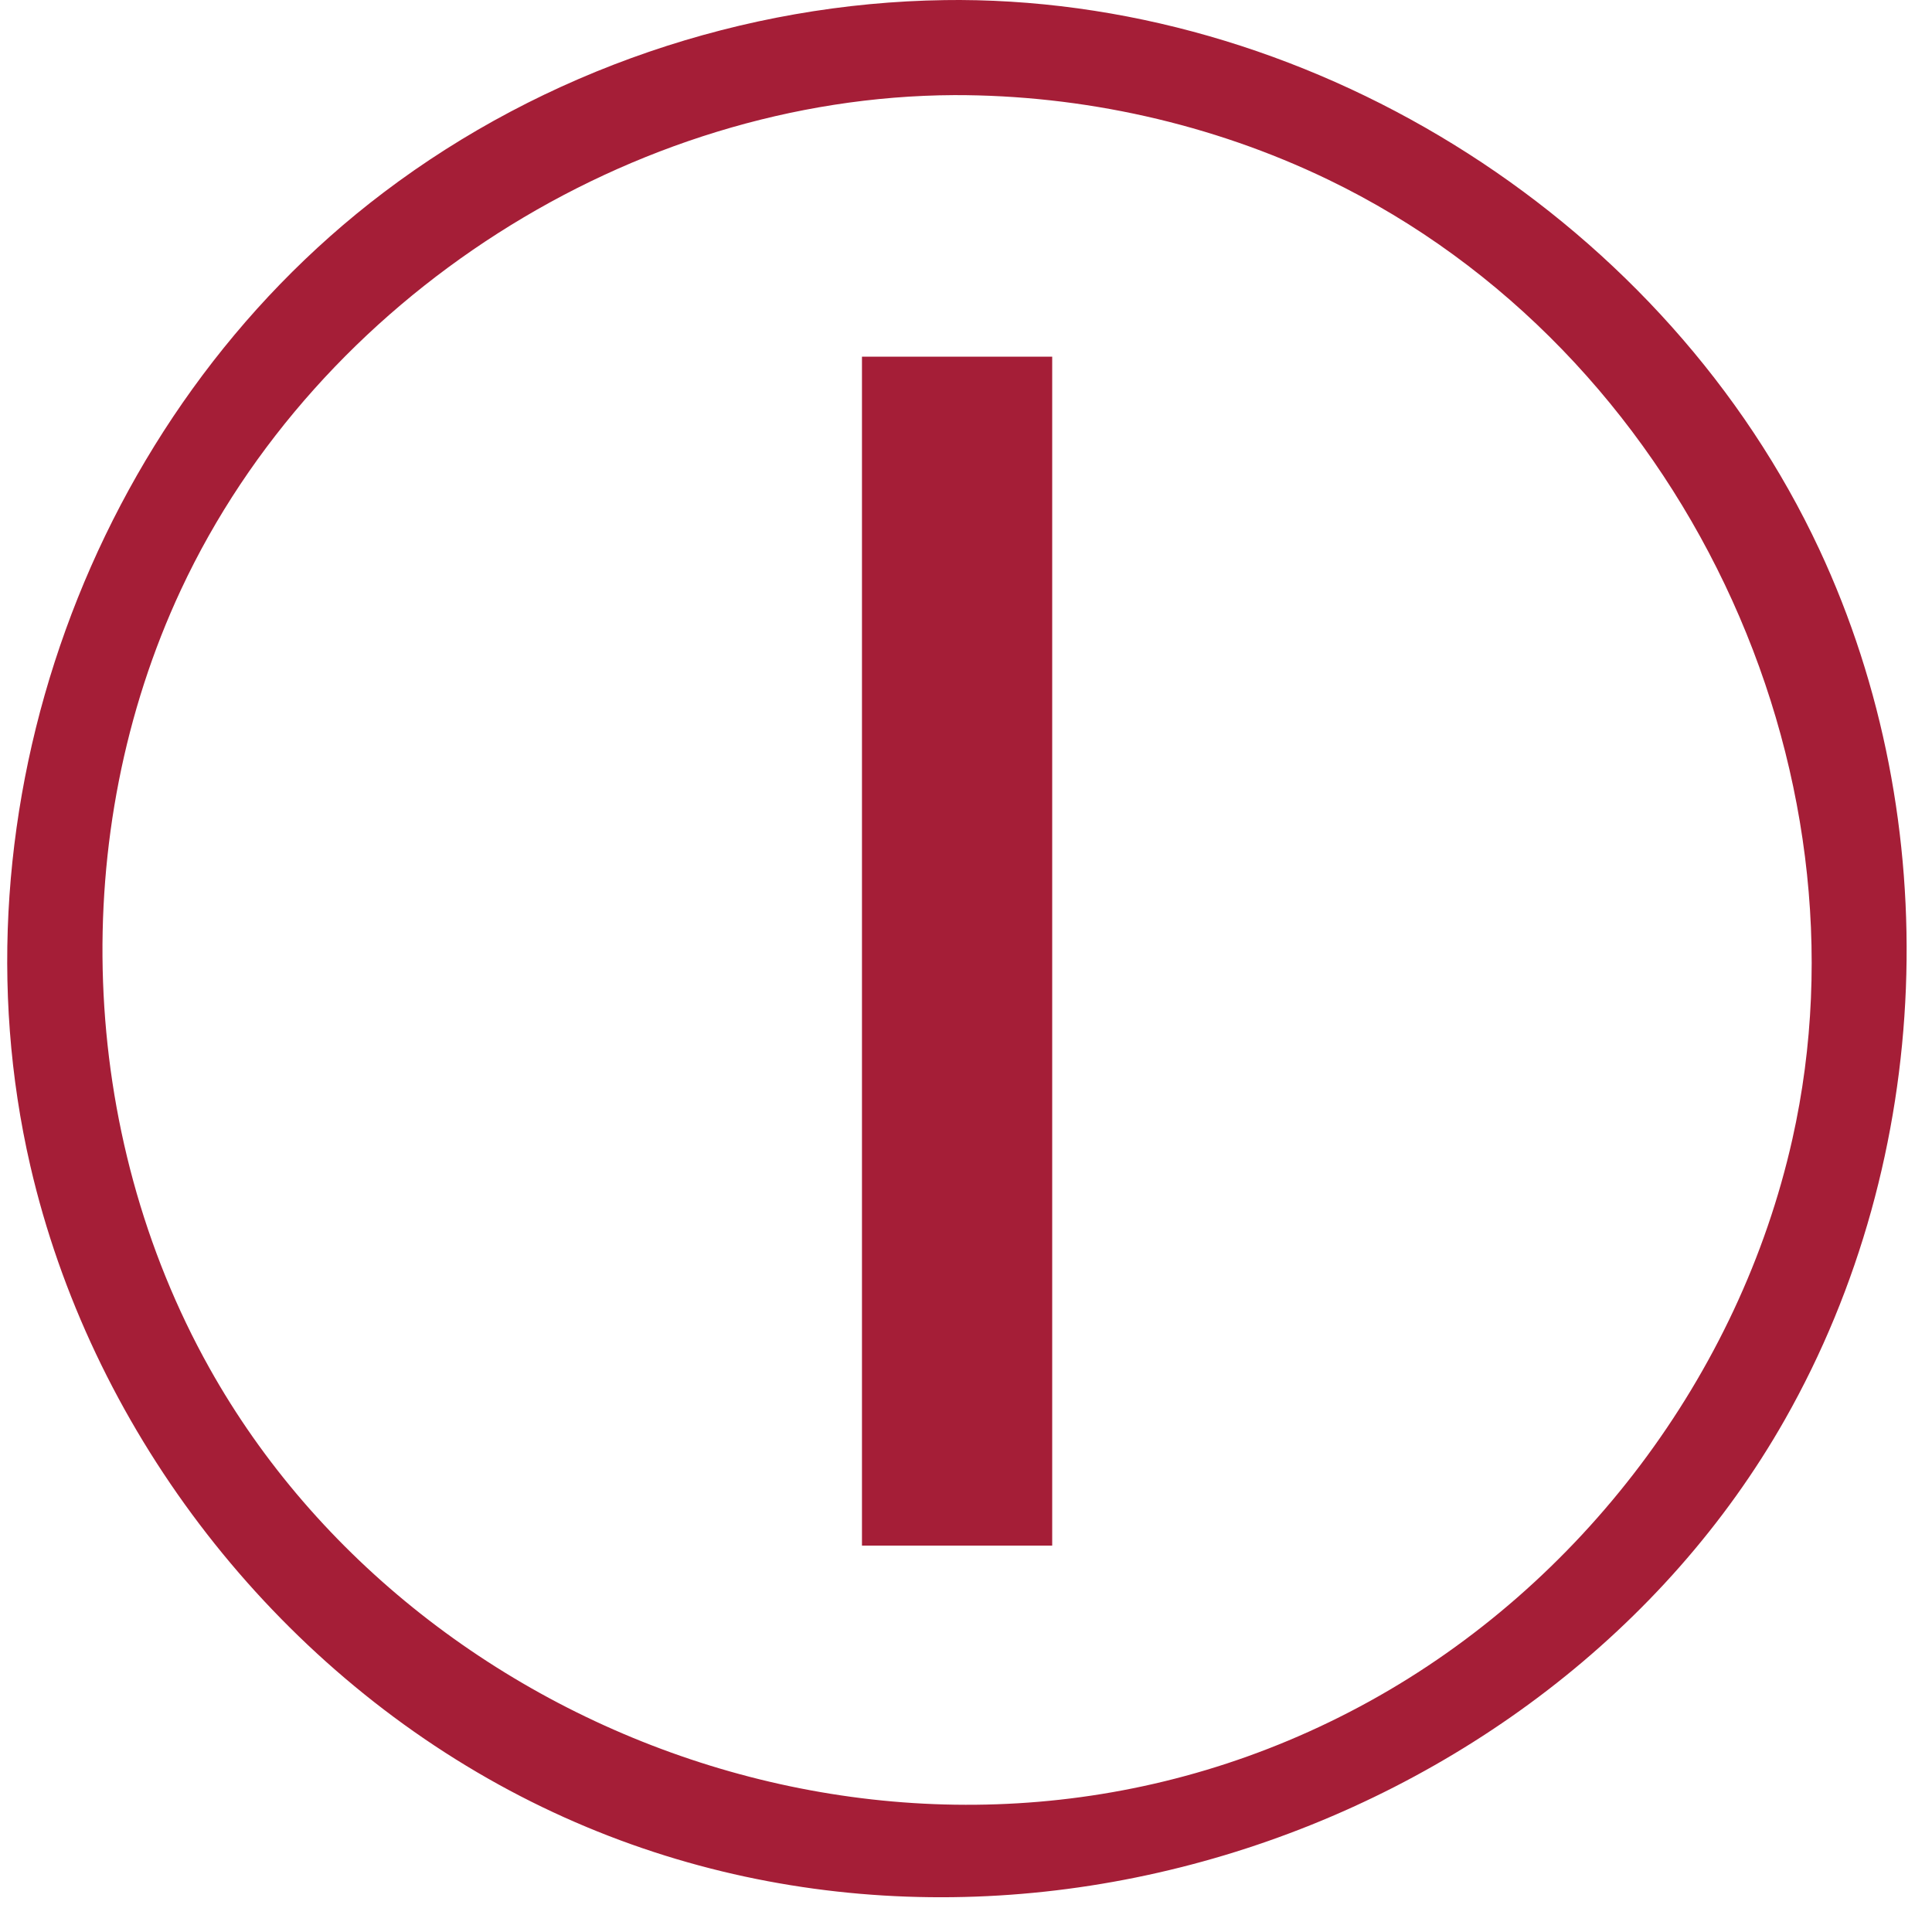<?xml version="1.0" encoding="UTF-8" standalone="no"?><!DOCTYPE svg PUBLIC "-//W3C//DTD SVG 1.1//EN" "http://www.w3.org/Graphics/SVG/1.1/DTD/svg11.dtd"><svg width="100%" height="100%" viewBox="0 0 39 39" version="1.1" xmlns="http://www.w3.org/2000/svg" xmlns:xlink="http://www.w3.org/1999/xlink" xml:space="preserve" xmlns:serif="http://www.serif.com/" style="fill-rule:evenodd;clip-rule:evenodd;stroke-linejoin:round;stroke-miterlimit:1.414;"><g><path id="Circle" d="M19.382,0c7.275,0.035 14.277,4.528 17.343,11.09c2.576,5.513 2.316,12.26 -0.693,17.563c-4.826,8.508 -16.68,12.491 -25.963,7.372c-4.717,-2.601 -8.247,-7.257 -9.457,-12.491c-1.655,-7.162 1.181,-15.142 7.131,-19.648c3.236,-2.451 7.273,-3.827 11.329,-3.884c0.103,-0.002 0.207,-0.002 0.31,-0.002Zm-0.118,1.92c-6.511,0.031 -12.85,4.075 -15.61,9.982c-2.3,4.924 -2.088,10.957 0.573,15.713c4.305,7.698 14.837,11.46 23.417,6.729c4.273,-2.356 7.468,-6.585 8.537,-11.347c1.684,-7.499 -2.199,-15.913 -9.374,-19.373c-2.341,-1.129 -4.954,-1.708 -7.543,-1.704Z" style="fill:#a51e37;fill-rule:nonzero;"/><rect x="17.4" y="7.2" width="3.84" height="24" style="fill:#a51e37;"/></g></svg>